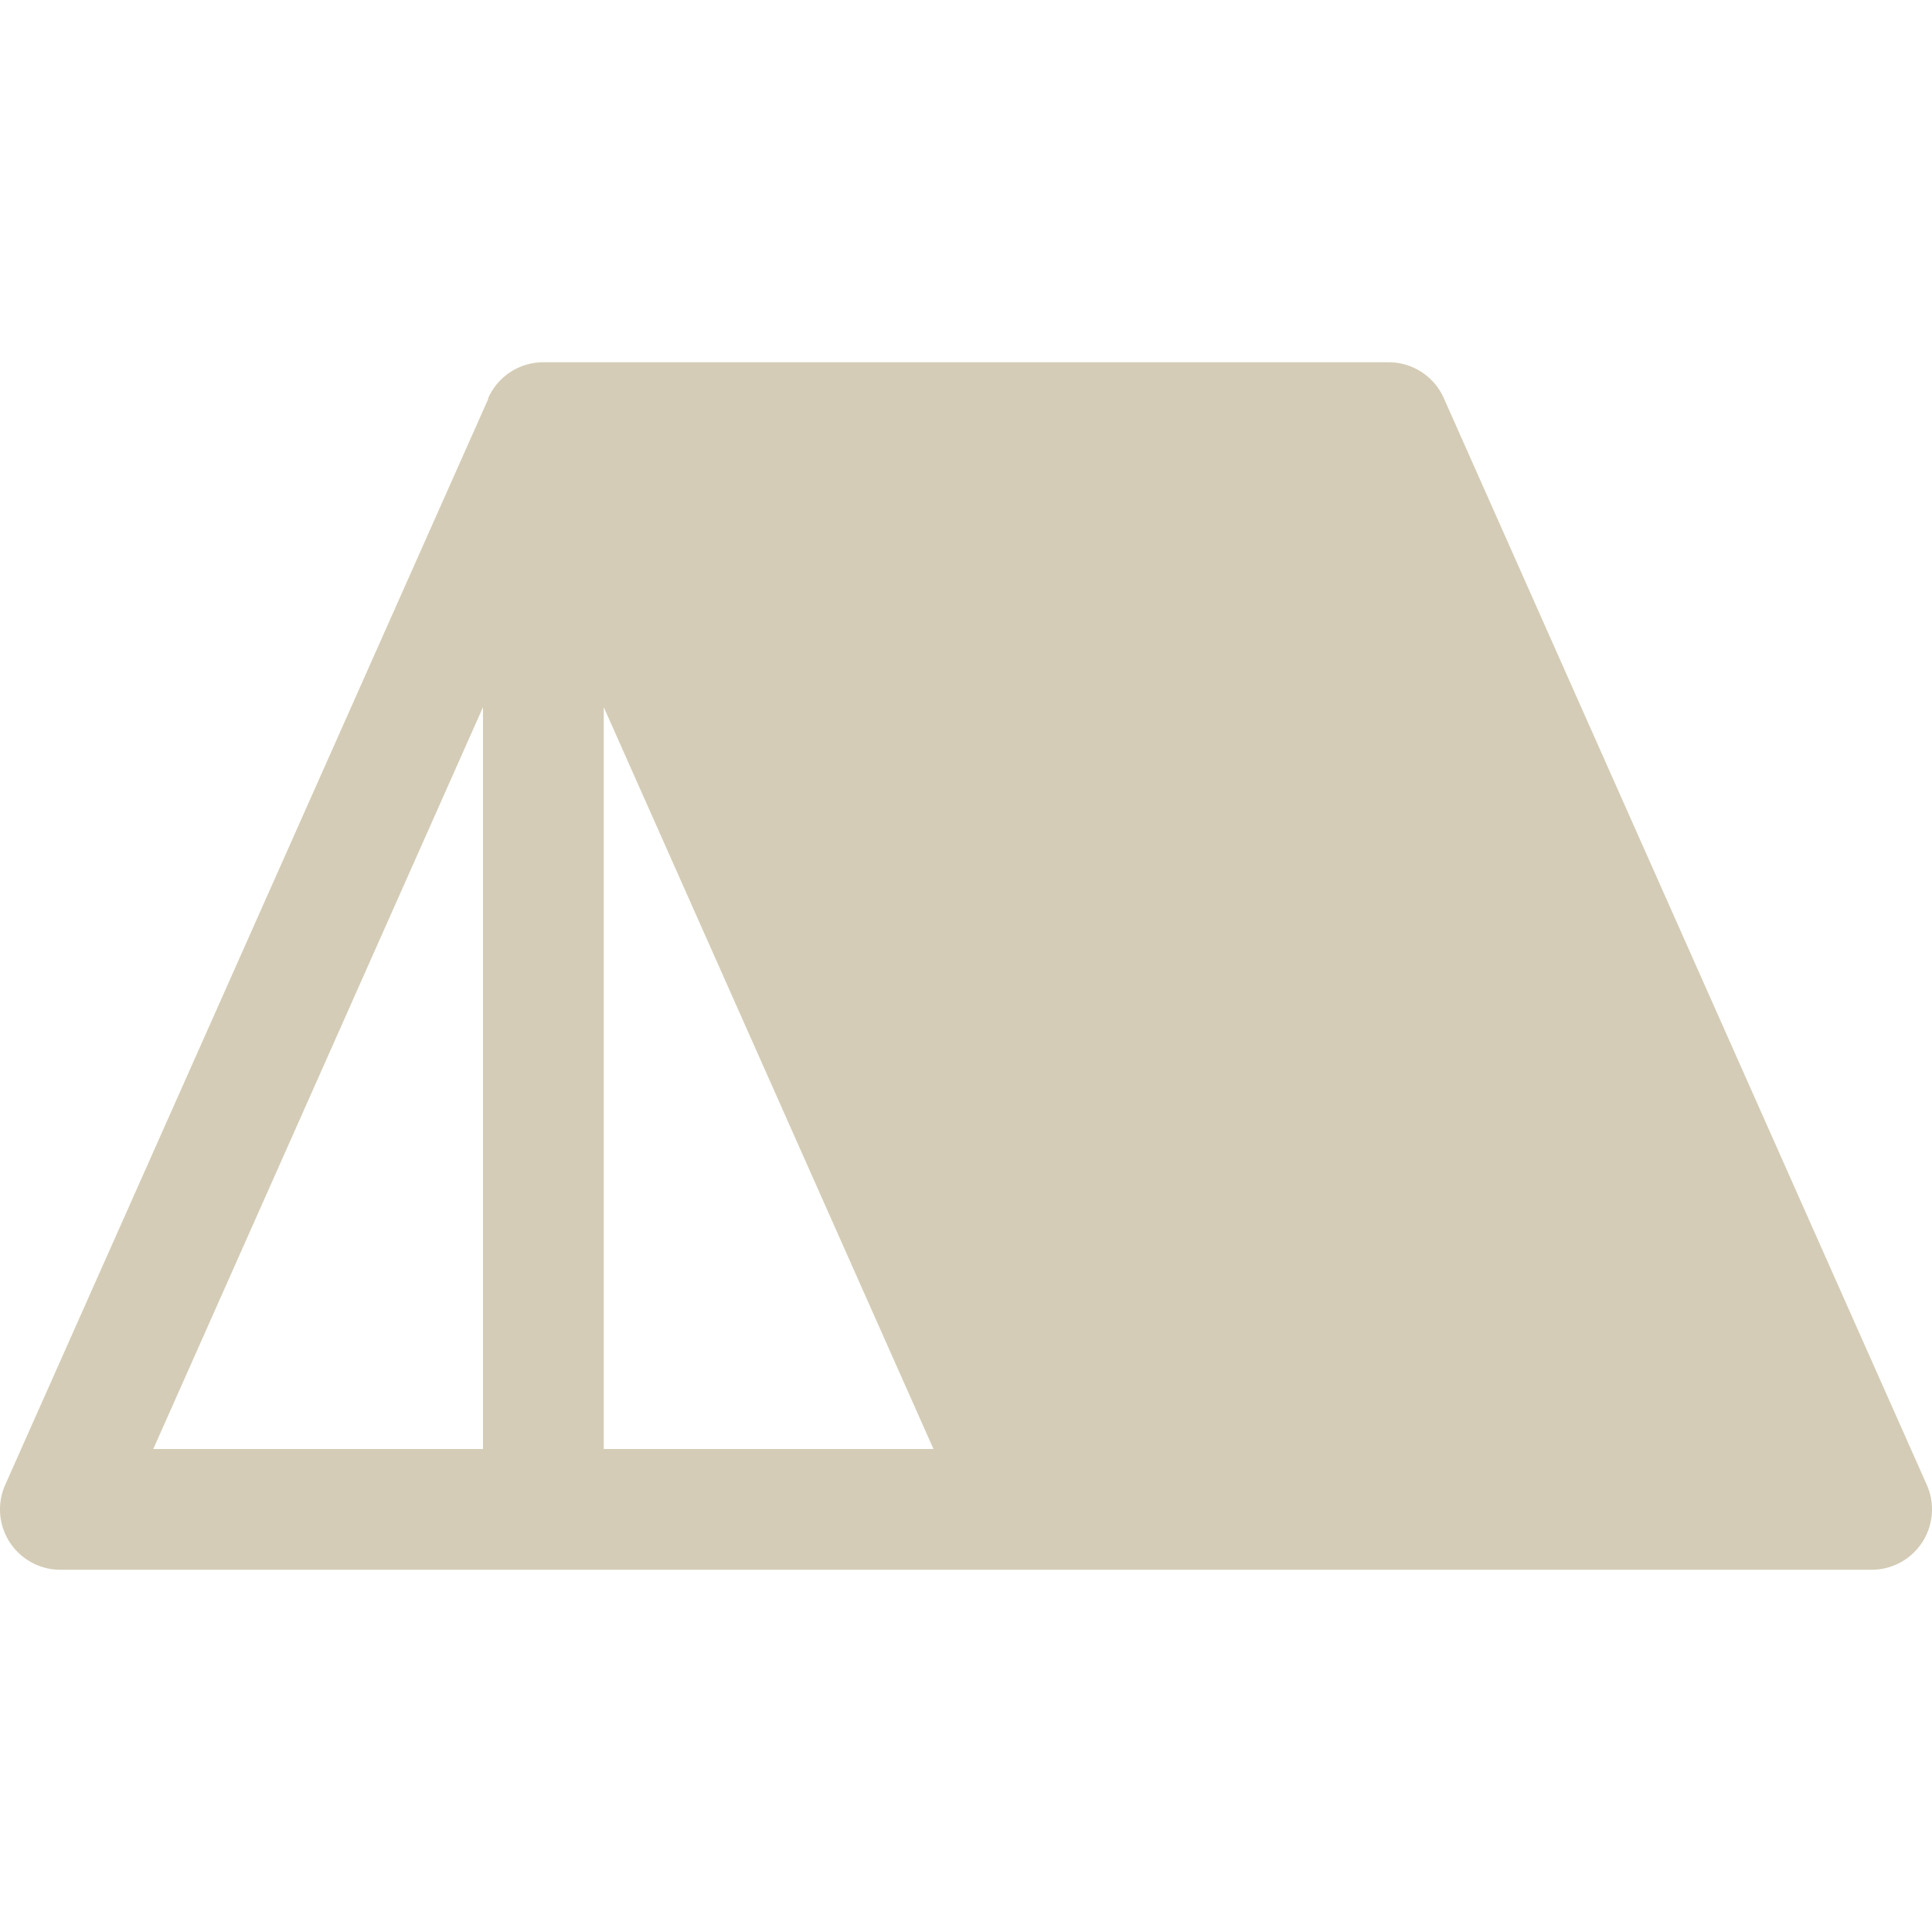 <svg xmlns="http://www.w3.org/2000/svg" width="32" height="32" fill="#d4ccb6" viewBox="0 0 256 256"><path d="M255.31,196.75l-64-144A8,8,0,0,0,184,48H72a8,8,0,0,0-7.31,4.75h0l0,.12v0L.69,196.75A8,8,0,0,0,8,208H248a8,8,0,0,0,7.31-11.25ZM64,192H20.31L64,93.7Zm16,0V93.7L123.69,192Z"></path></svg>